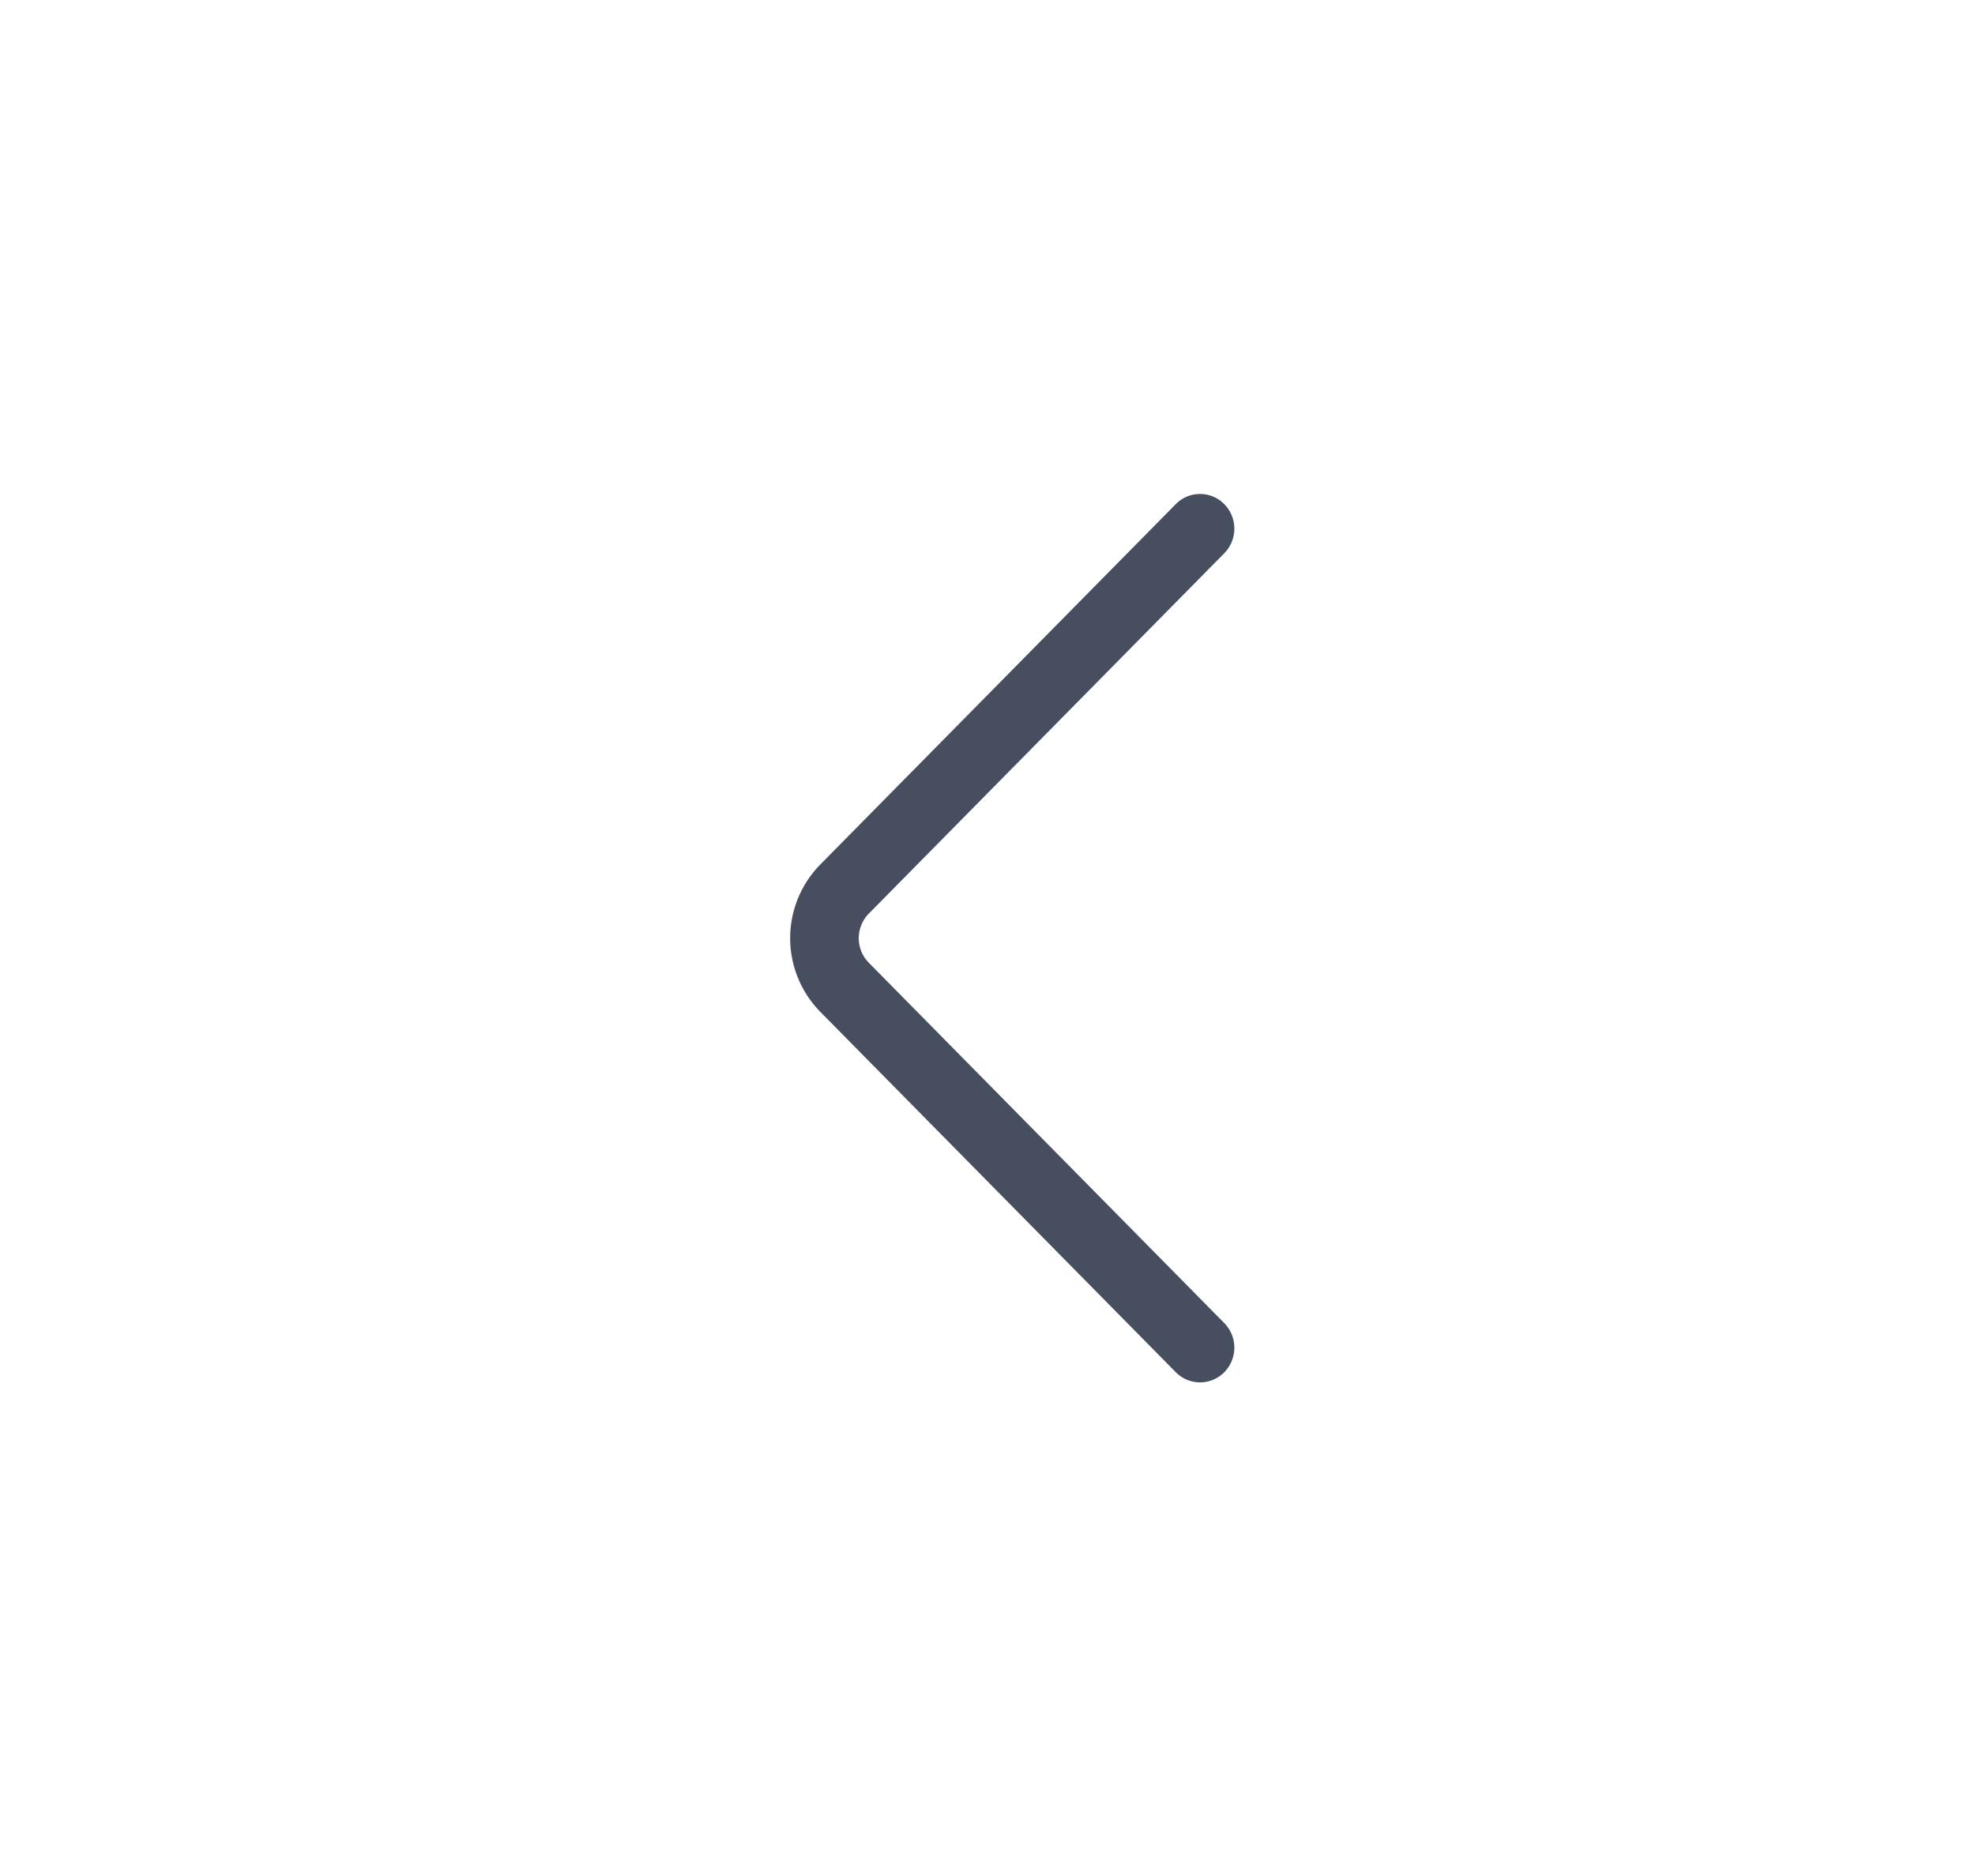 <svg xmlns="http://www.w3.org/2000/svg" width="40" height="38" viewBox="0 0 40 38"><defs><style>.a{fill:#f3f6f9;opacity:0;}.b{fill:#464e5f;}</style></defs><g transform="translate(-167 -25)"><rect class="a" width="40" height="38" rx="6" transform="translate(167 25)"/><g transform="translate(192 53) rotate(180)"><g transform="translate(-126.513 18) rotate(-90)"><g transform="translate(0 126.513)"><path class="b" d="M17.795,126.717a.709.709,0,0,0-.994,0l-7.3,7.2a.71.71,0,0,1-.995,0l-7.3-7.2a.709.709,0,0,0-.994,0,.689.689,0,0,0,0,.983l7.3,7.2a2.129,2.129,0,0,0,2.983,0l7.3-7.2A.689.689,0,0,0,17.795,126.717Z" transform="translate(0 -126.513)"/></g></g></g></g></svg>